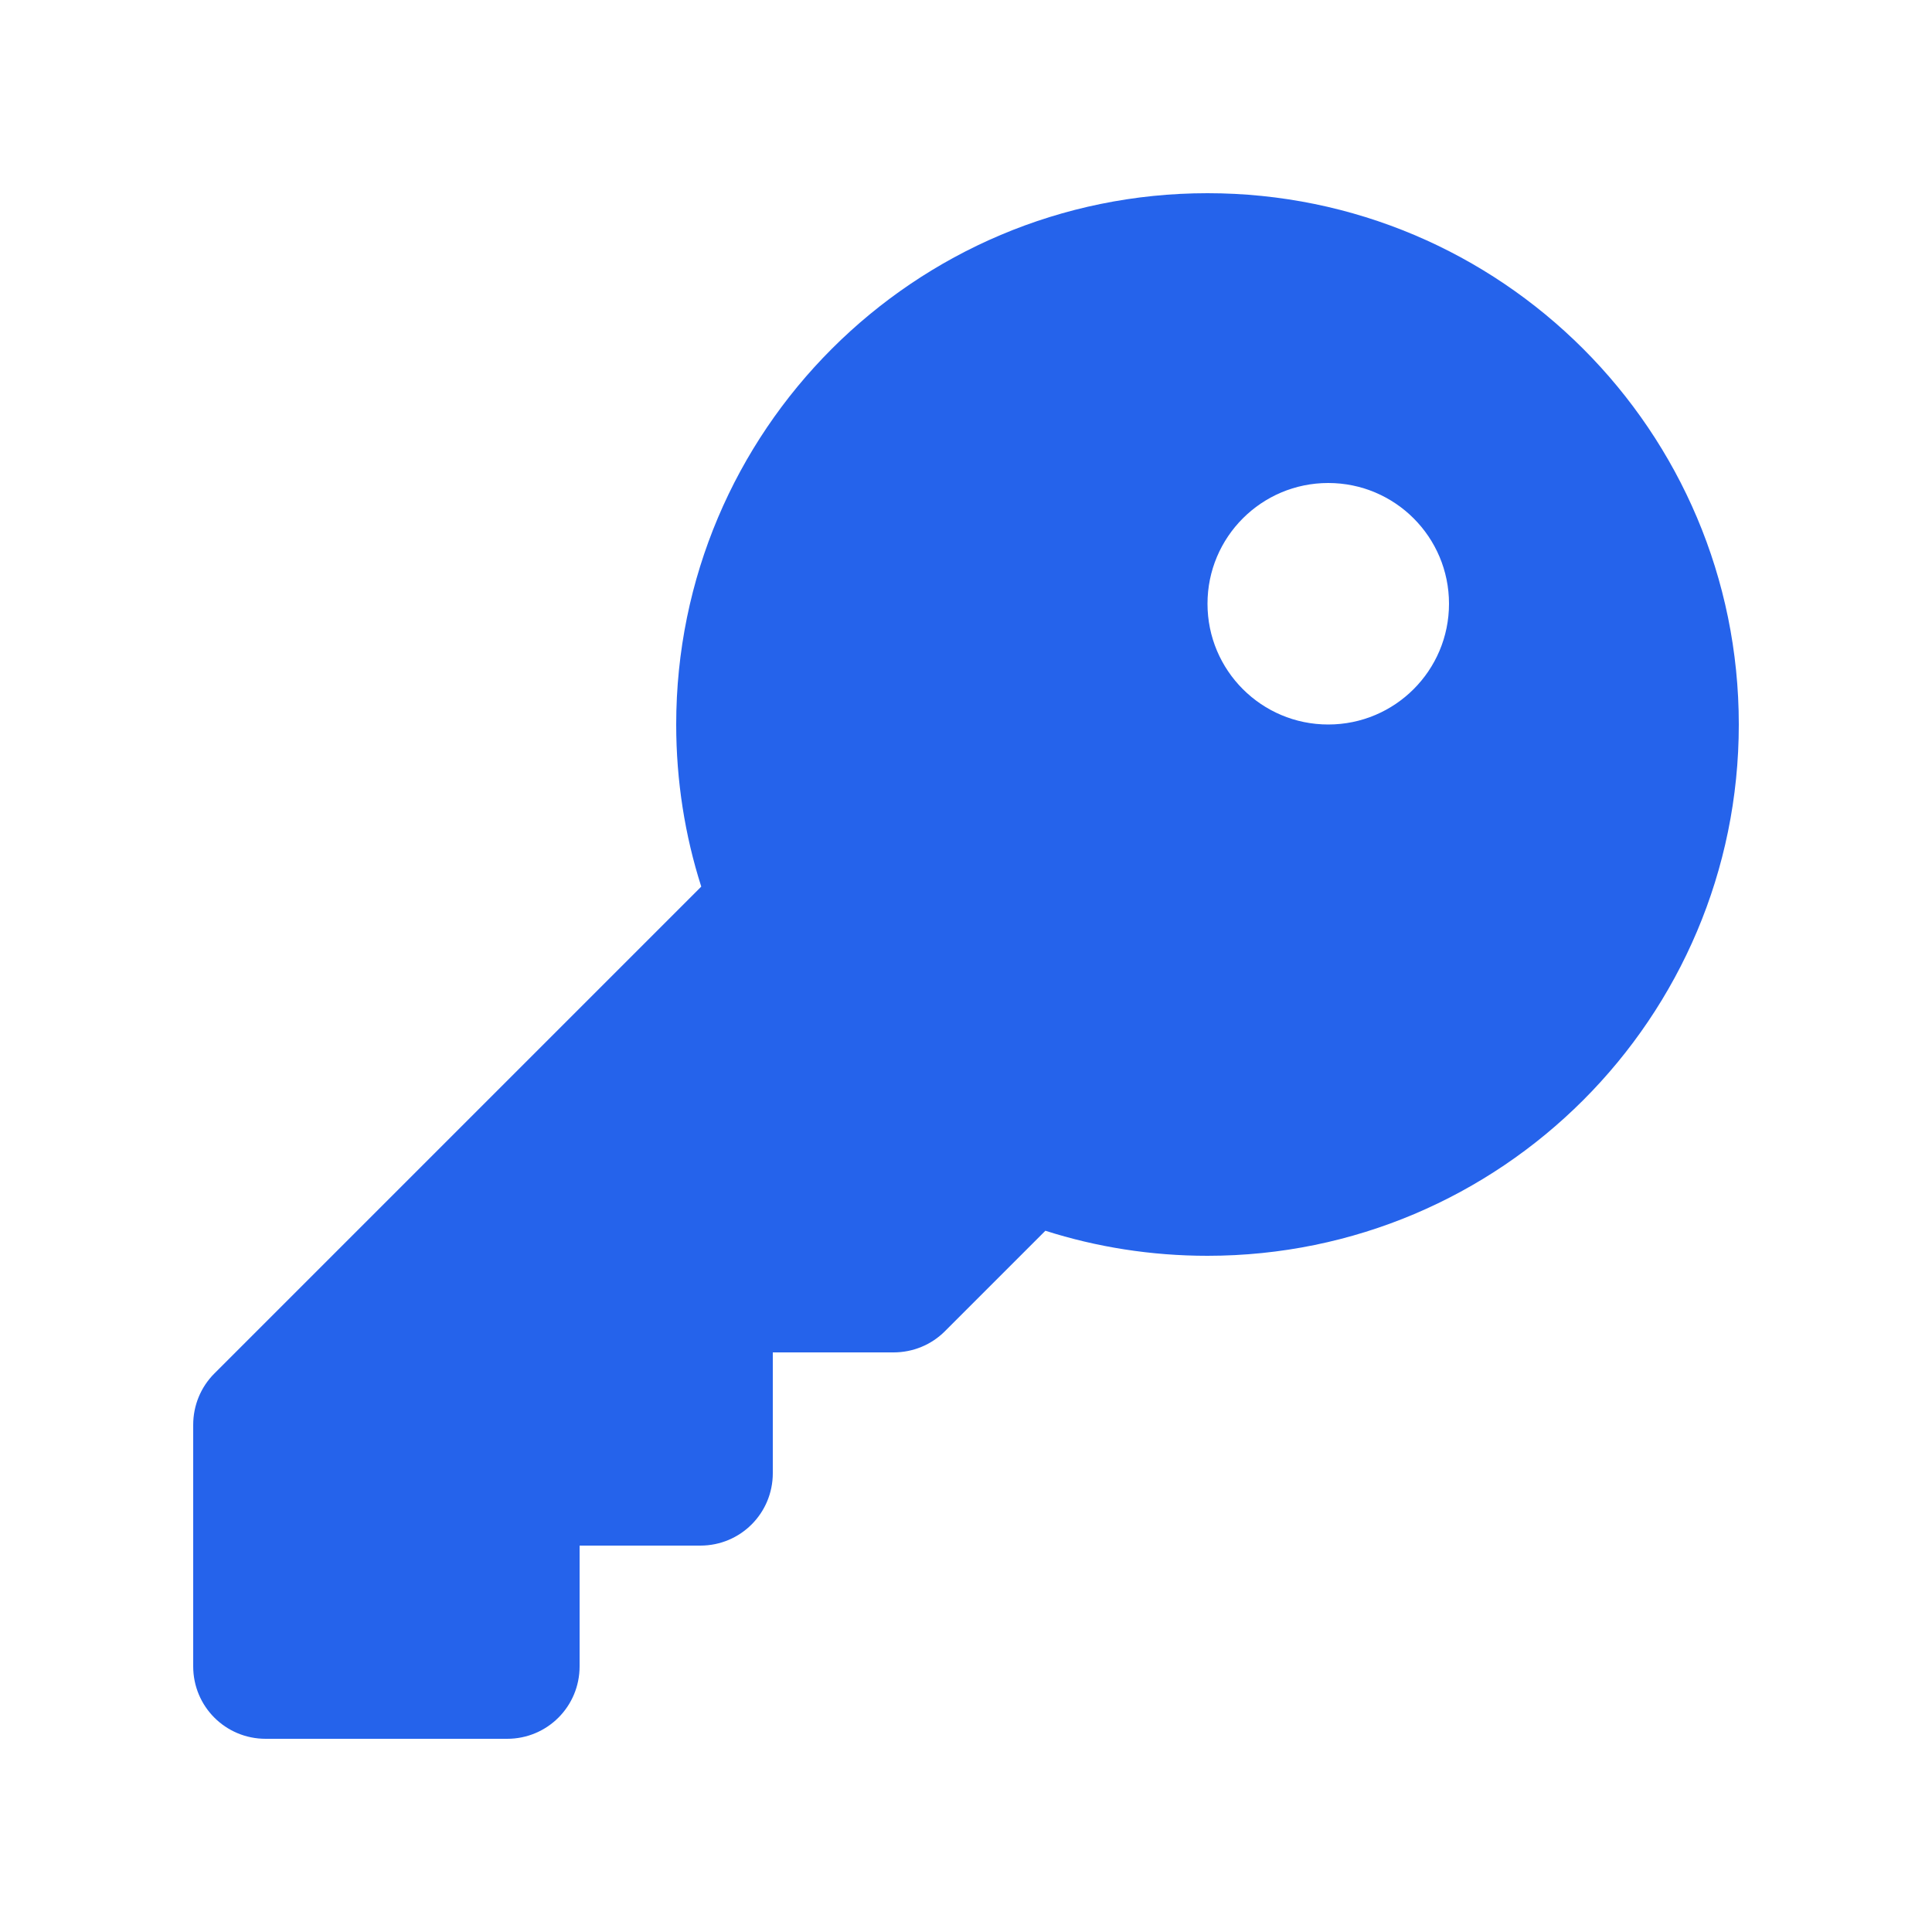 <svg xmlns="http://www.w3.org/2000/svg" viewBox="0 0 640 640"><!--!Font Awesome Free 7.0.1 by @fontawesome - https://fontawesome.com License - https://fontawesome.com/license/free Copyright 2025 Fonticons, Inc.--><path fill="#2563eb" d="M400 416C497.2 416 576 337.2 576 240C576 142.8 497.2 64 400 64C302.8 64 224 142.8 224 240C224 258.7 226.9 276.8 232.3 293.7L71 455C66.5 459.5 64 465.6 64 472L64 552C64 565.3 74.7 576 88 576L168 576C181.3 576 192 565.3 192 552L192 512L232 512C245.3 512 256 501.3 256 488L256 448L296 448C302.4 448 308.5 445.5 313 441L346.3 407.7C363.2 413.1 381.3 416 400 416zM440 160C462.1 160 480 177.9 480 200C480 222.1 462.1 240 440 240C417.9 240 400 222.1 400 200C400 177.9 417.9 160 440 160z"/></svg>